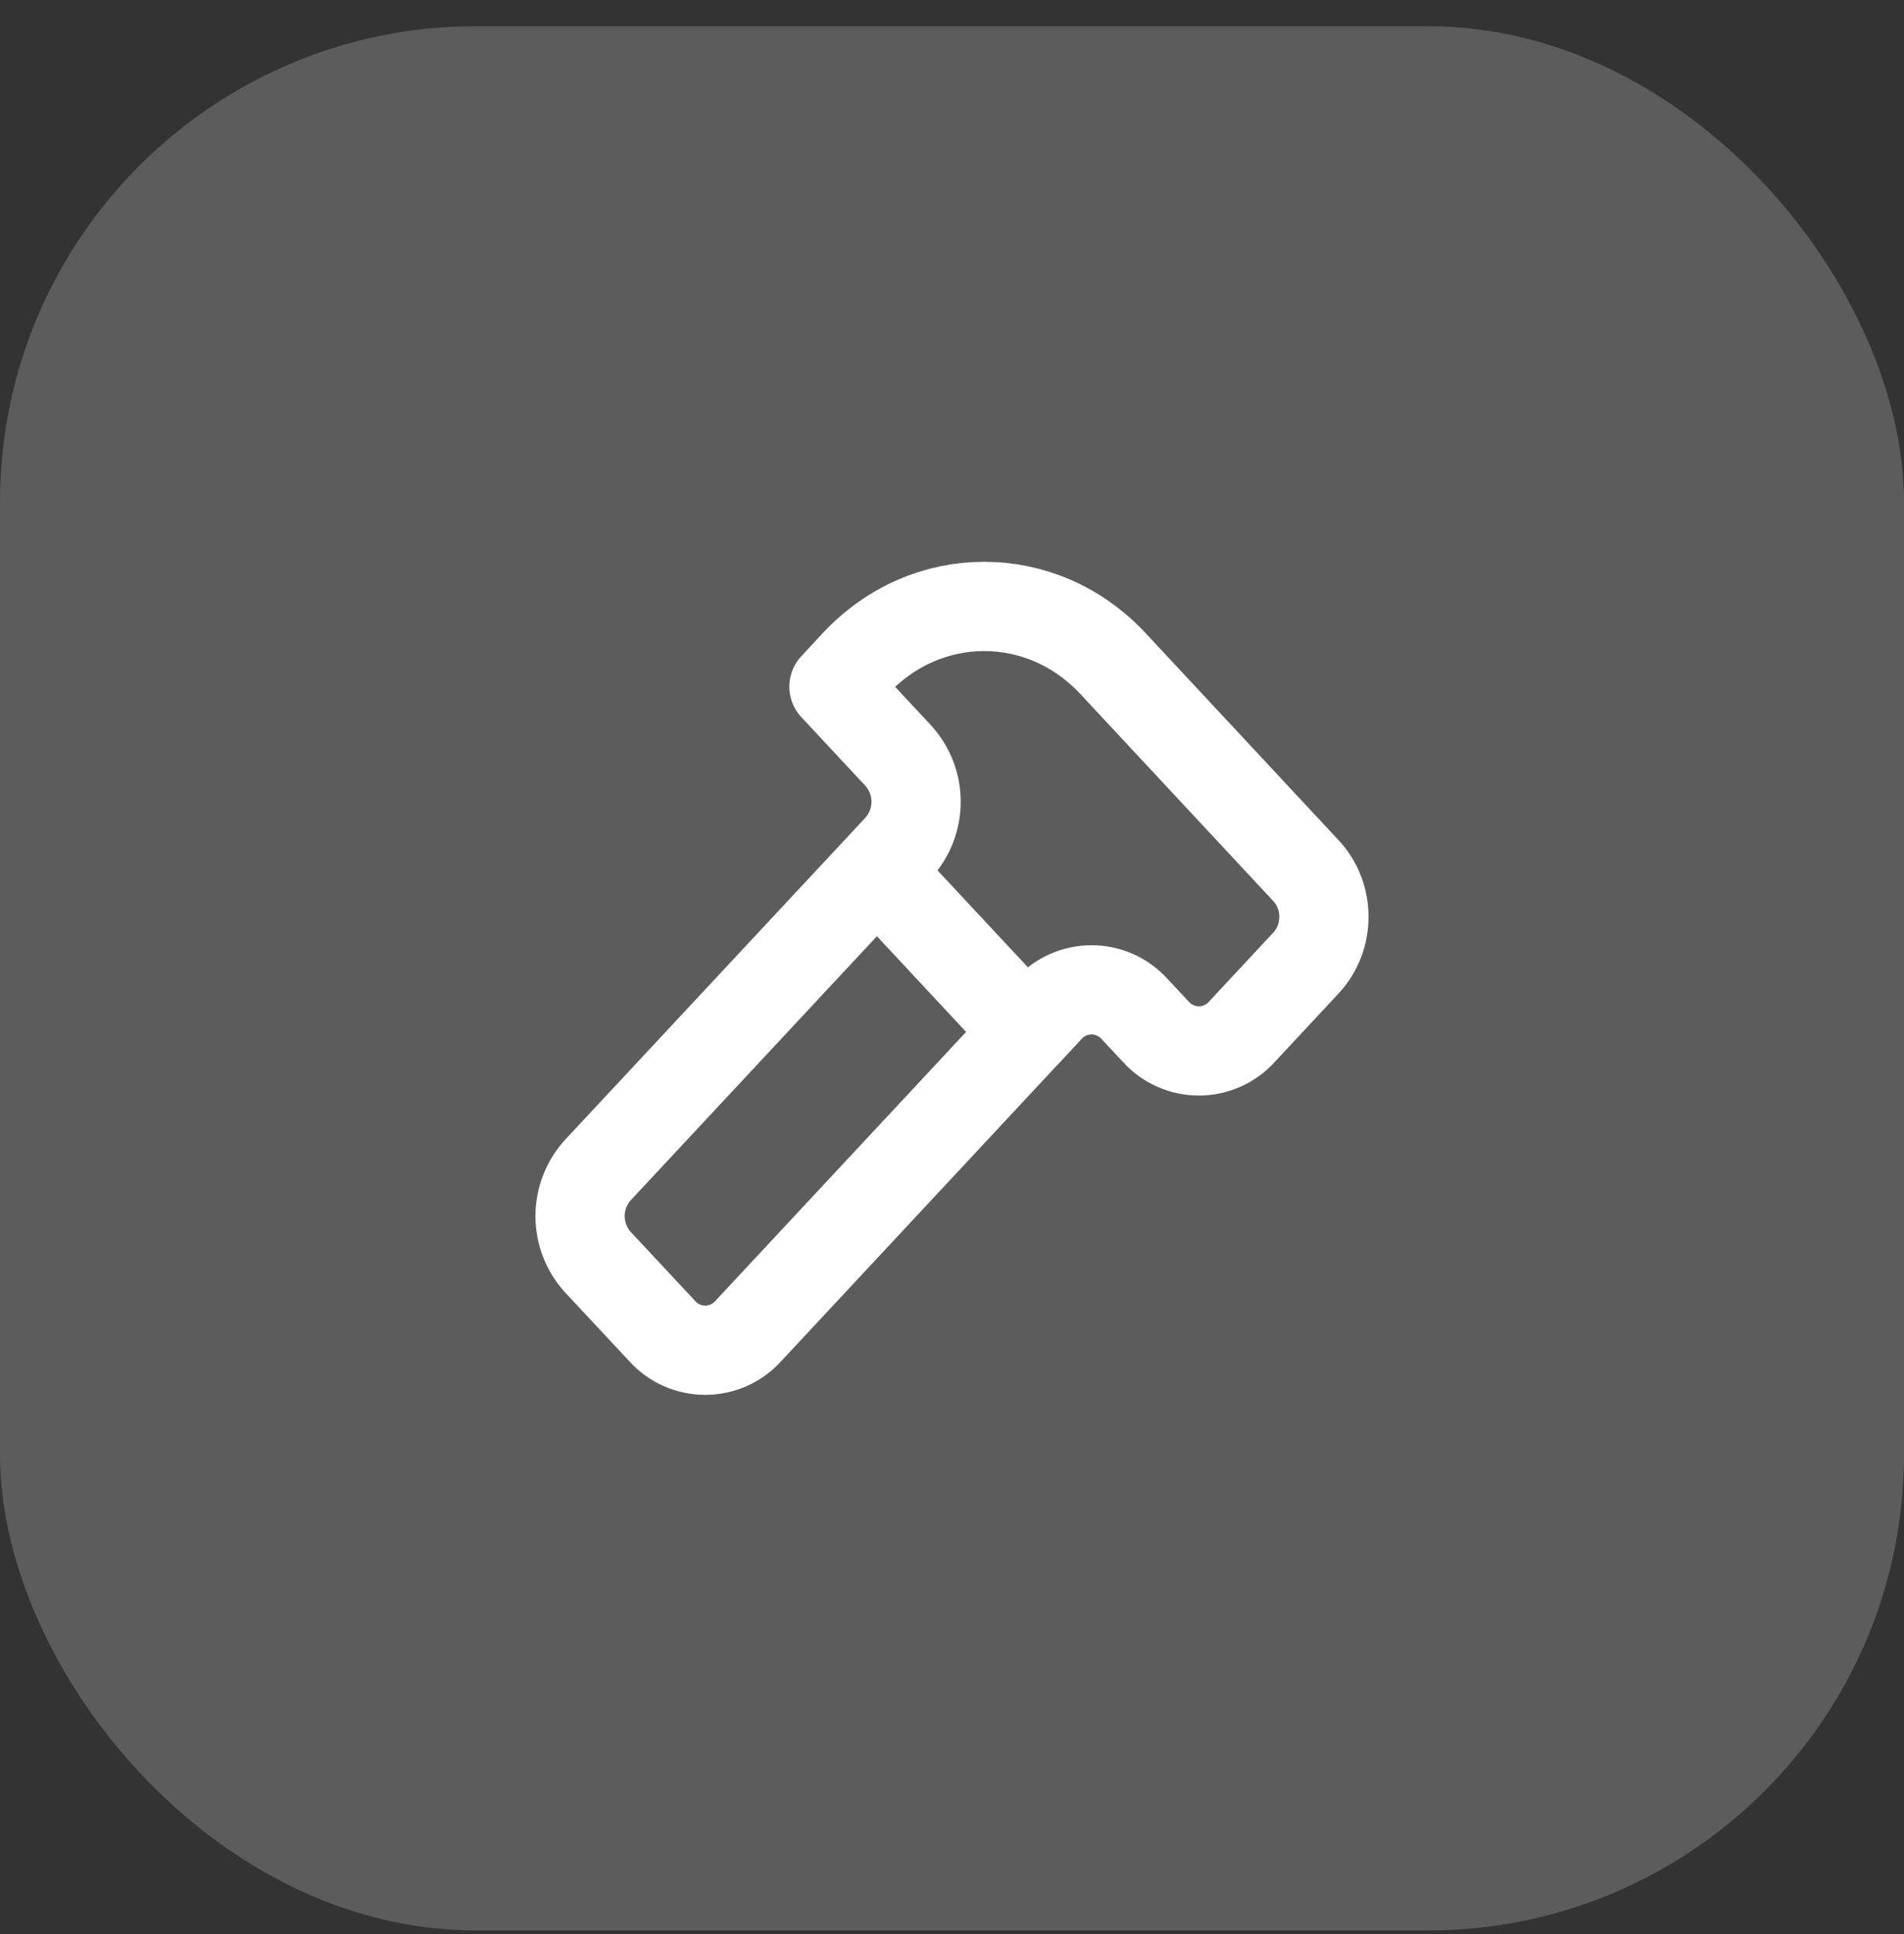 <svg width="64" height="65" viewBox="0 0 64 65" fill="none" xmlns="http://www.w3.org/2000/svg">
<rect x="0" y="0" width="64" height="65" fill="#333333" stroke="none"/>
<rect y="0.88" width="64" height="64" rx="16" fill="white" fill-opacity="0.2"/>
<rect y="0.88" width="64" height="64" rx="16" fill="url(#paint0_radial_83_9599)"/>
<path d="M29.476 29.266L20.096 39.324C19.712 39.747 19.498 40.299 19.498 40.871C19.498 41.443 19.712 41.994 20.096 42.418L22.262 44.738C22.444 44.94 22.667 45.101 22.915 45.212C23.164 45.322 23.433 45.379 23.705 45.379C23.977 45.379 24.246 45.322 24.494 45.212C24.743 45.101 24.966 44.94 25.148 44.738L34.524 34.682M29.476 29.266L30.196 28.492C30.58 28.068 30.793 27.517 30.793 26.945C30.793 26.373 30.58 25.821 30.196 25.398L28.032 23.078L28.752 22.302C31.144 19.74 35.02 19.74 37.412 22.302L43.902 29.266C44.7 30.12 44.7 31.506 43.902 32.36L41.74 34.68C41.558 34.882 41.335 35.043 41.087 35.153C40.838 35.263 40.57 35.32 40.298 35.32C40.026 35.32 39.757 35.263 39.509 35.153C39.261 35.043 39.038 34.882 38.856 34.68L38.134 33.908C37.952 33.706 37.729 33.545 37.48 33.434C37.232 33.324 36.963 33.267 36.691 33.267C36.419 33.267 36.15 33.324 35.901 33.434C35.653 33.545 35.43 33.706 35.248 33.908L34.528 34.682M29.476 29.266L34.524 34.68" stroke="white" stroke-width="3" stroke-linecap="round" stroke-linejoin="round"/>
<defs>
<radialGradient id="paint0_radial_83_9599" cx="0" cy="0" r="1" gradientUnits="userSpaceOnUse" gradientTransform="translate(32 -3167.12) scale(64)">
<stop stop-color="white" stop-opacity="0.3"/>
<stop offset="1" stop-color="white" stop-opacity="0"/>
</radialGradient>
</defs>
</svg>